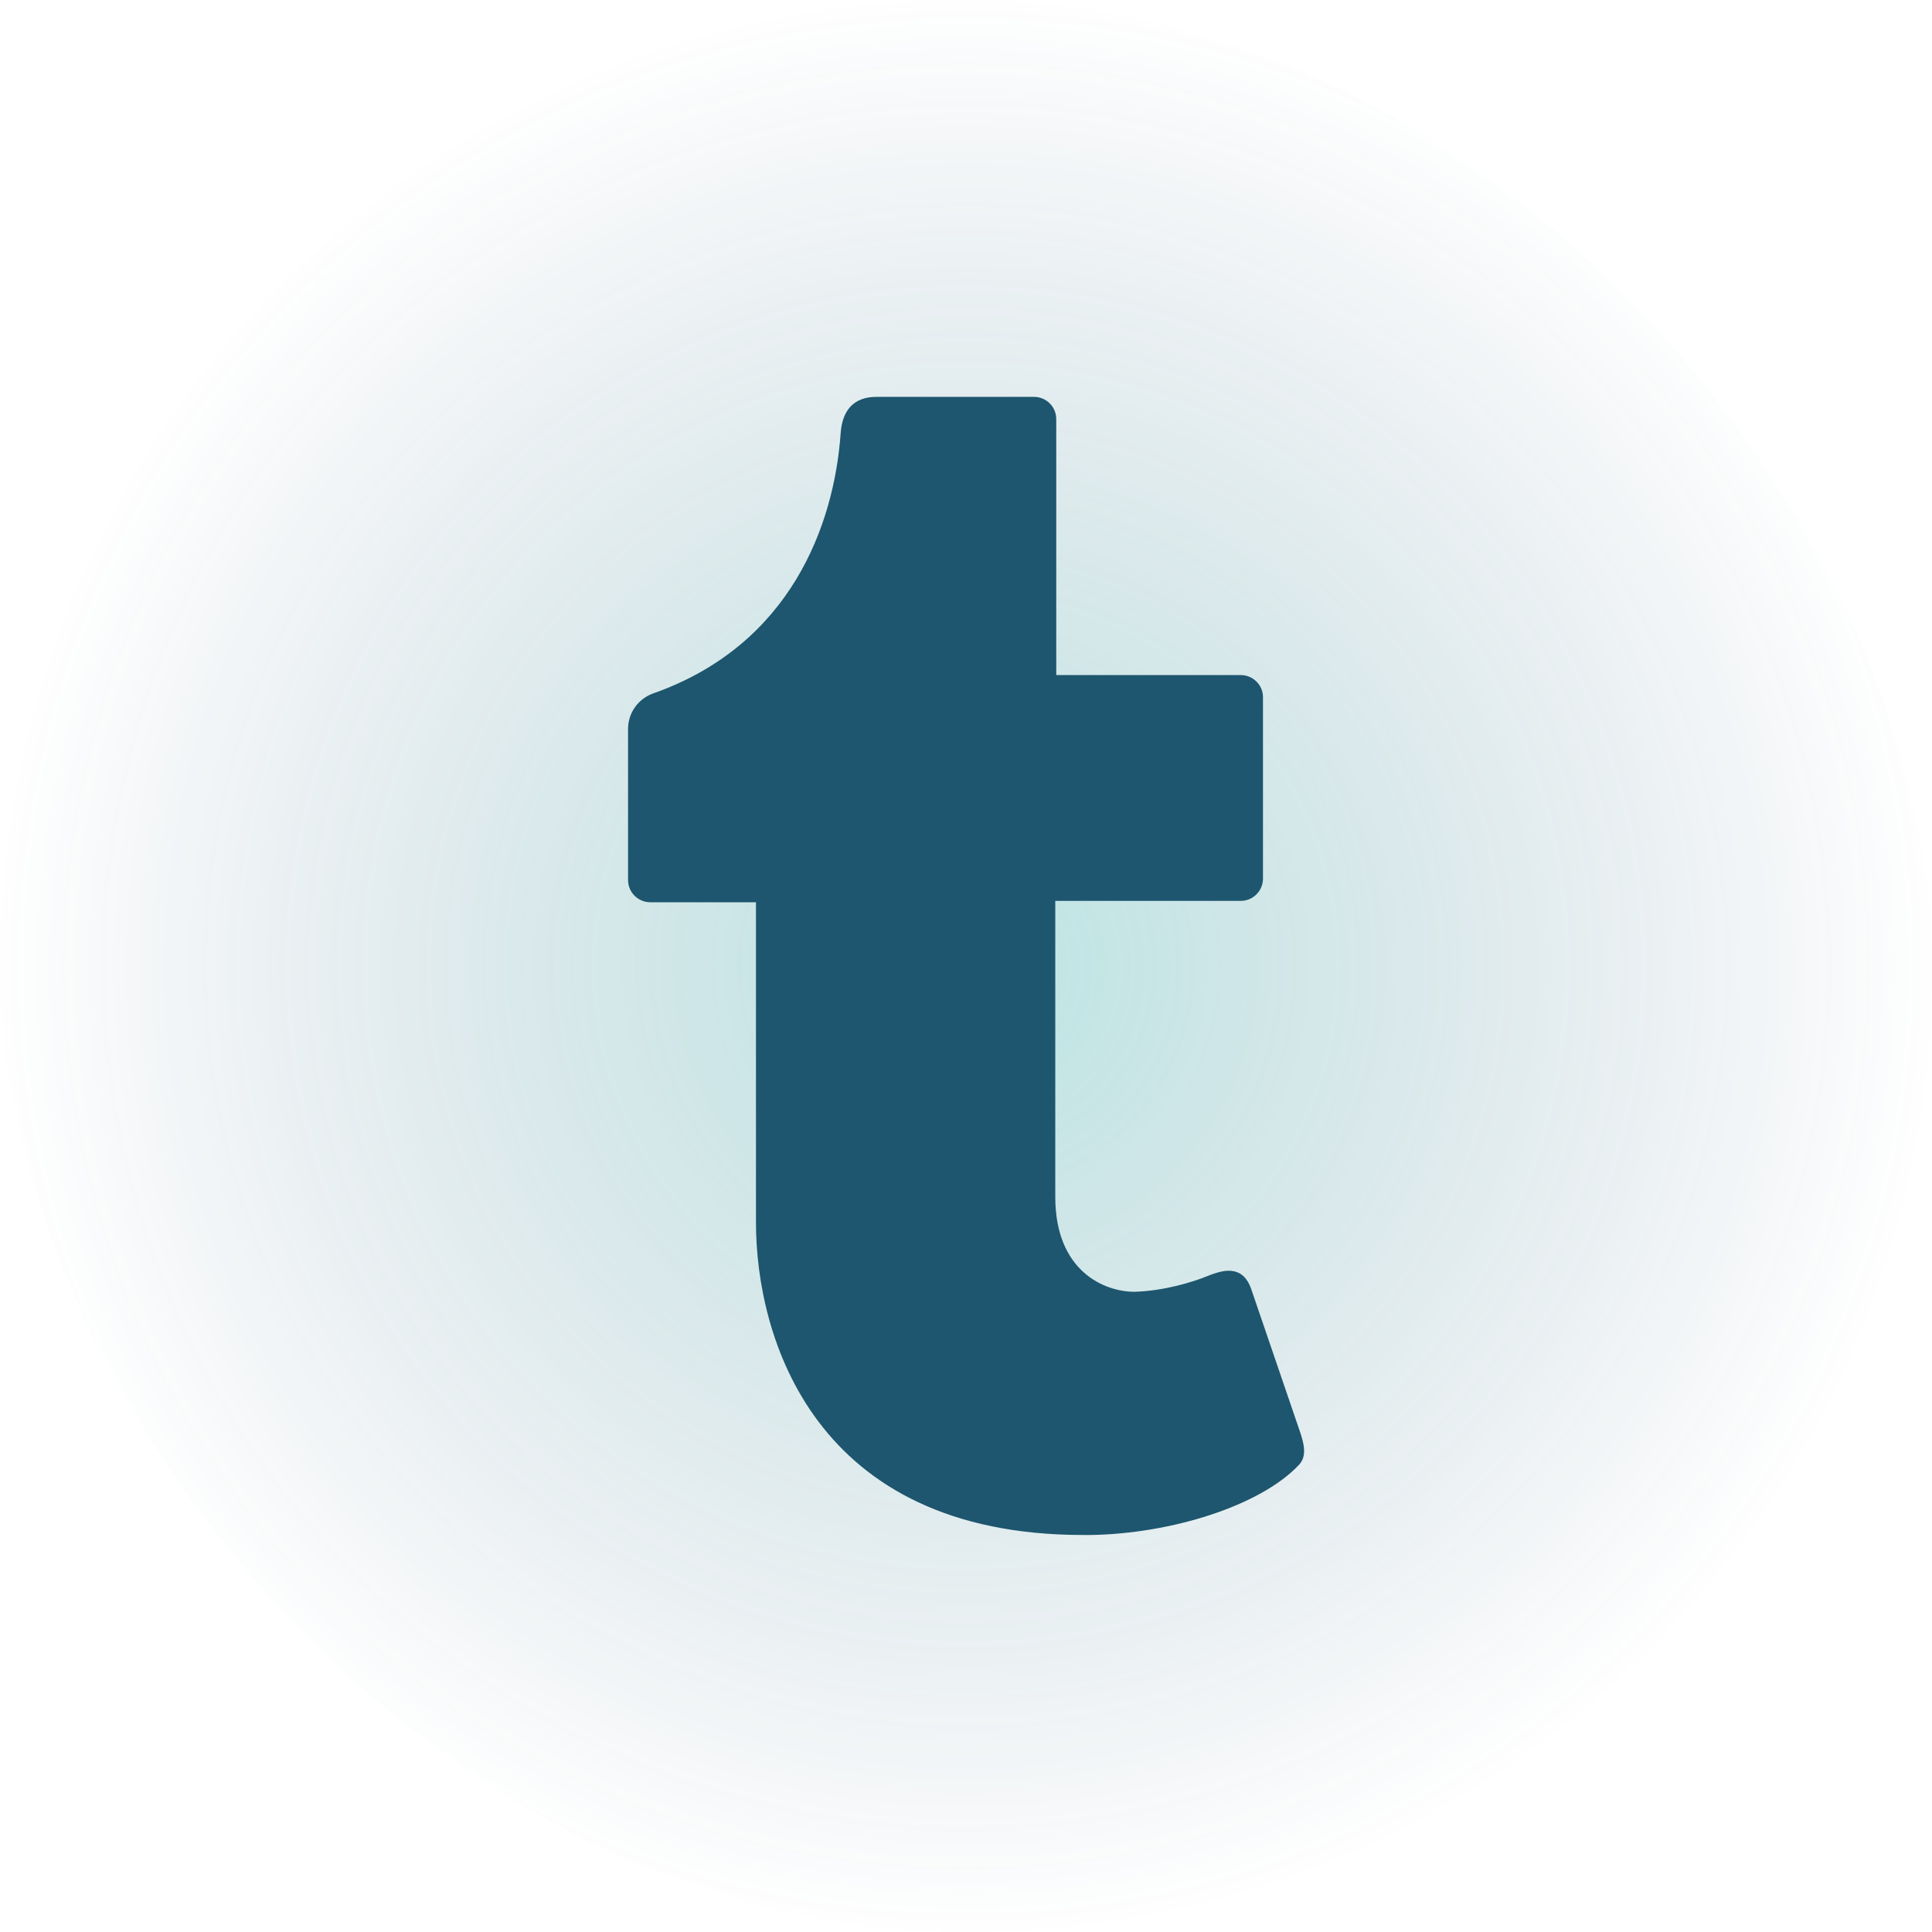<svg width="24" height="24" viewBox="0 0 24 24" fill="none" xmlns="http://www.w3.org/2000/svg">
<rect width="24" height="24" rx="12" fill="url(#paint0_radial_109_499)" fill-opacity="0.3"/>
<path d="M16.138 18.195C15.66 18.706 14.551 19.051 13.558 19.068H13.45C10.114 19.068 9.391 16.615 9.391 15.185V11.208H8.078C7.927 11.208 7.802 11.086 7.802 10.932V9.055C7.802 8.856 7.927 8.681 8.114 8.614C9.826 8.011 10.363 6.516 10.443 5.381C10.464 5.078 10.623 4.93 10.886 4.93H12.845C12.996 4.93 13.121 5.052 13.121 5.206V8.386H15.413C15.564 8.386 15.689 8.508 15.689 8.659V10.915C15.689 11.066 15.566 11.191 15.413 11.191H13.109V14.868C13.109 15.792 13.719 16.047 14.093 16.047C14.453 16.037 14.808 15.929 14.986 15.857C15.118 15.804 15.233 15.768 15.338 15.794C15.434 15.819 15.499 15.888 15.543 16.013L16.15 17.789C16.198 17.933 16.238 18.087 16.138 18.195Z" fill="#1D566E"/>
<defs>
<radialGradient id="paint0_radial_109_499" cx="0" cy="0" r="1" gradientUnits="userSpaceOnUse" gradientTransform="translate(12 12) rotate(90) scale(12)">
<stop stop-color="#21ABA5"/>
<stop offset="1" stop-color="#163A5F" stop-opacity="0"/>
</radialGradient>
</defs>
</svg>
